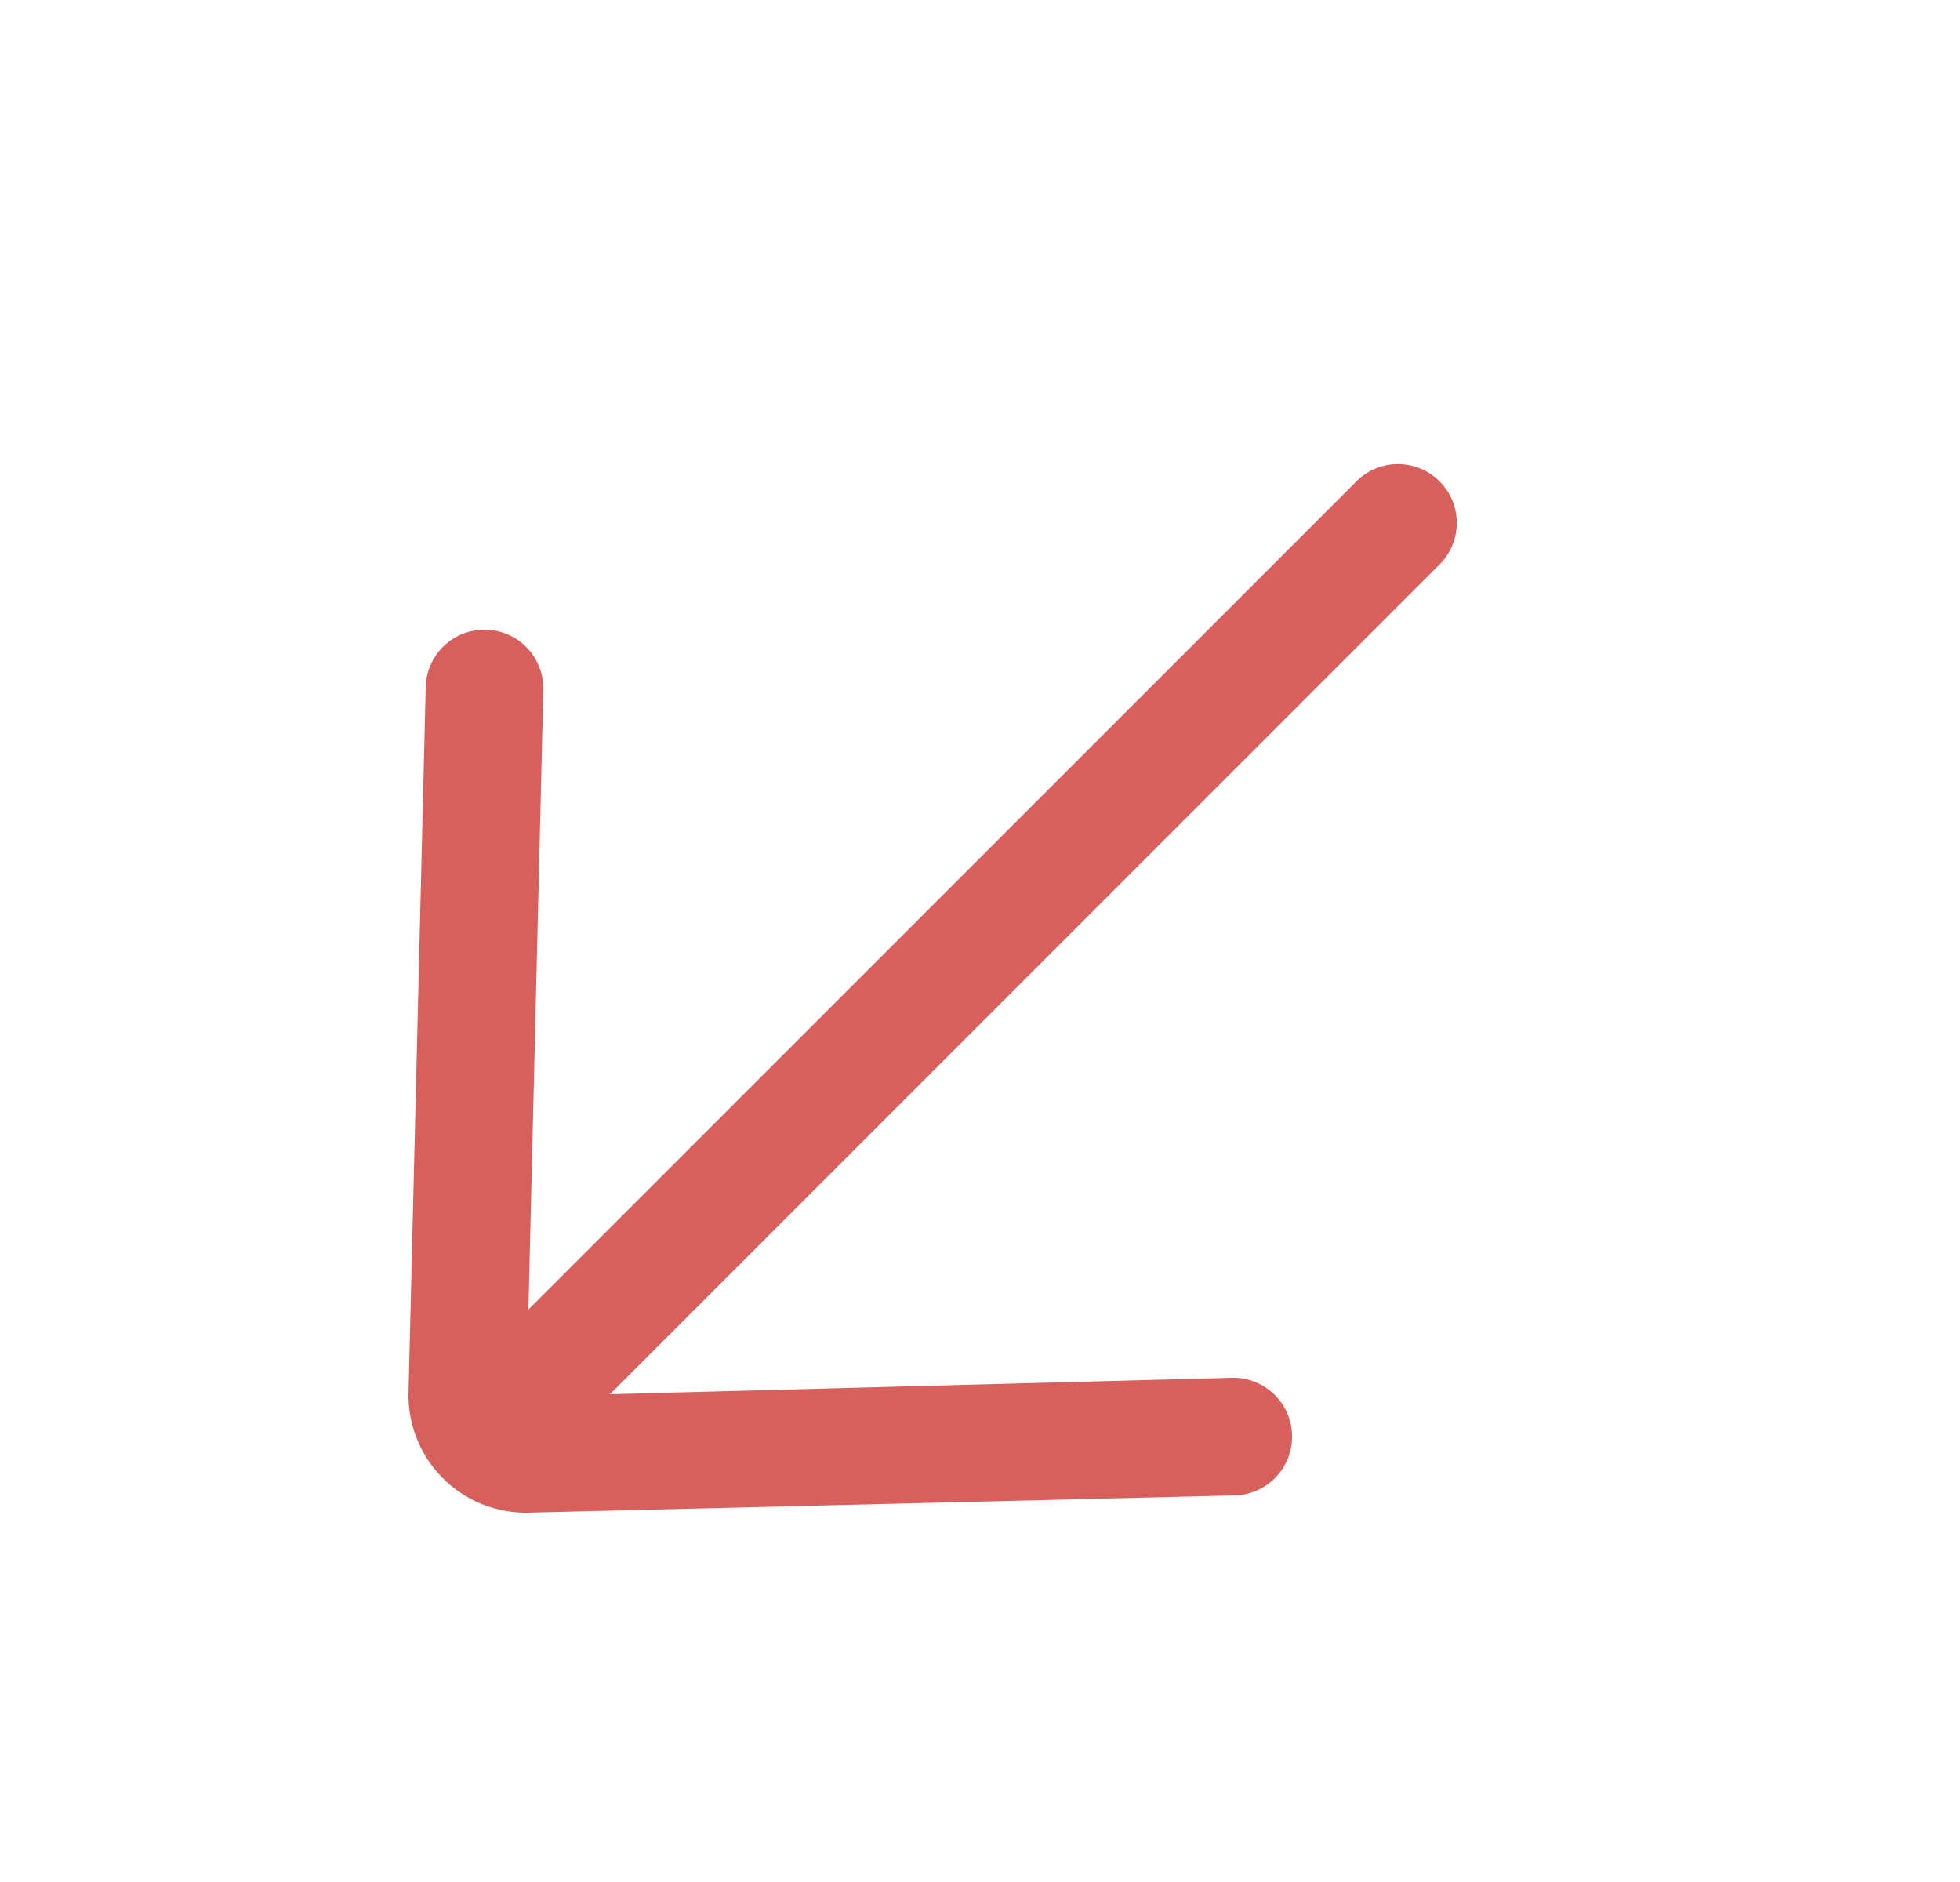 <svg width="25" height="24" fill="none" xmlns="http://www.w3.org/2000/svg">
  <path d="M17.32 6.12 6.74 16.7l.19-7.9a.75.75 0 1 0-1.5-.04l-.22 9.03a1.5 1.5 0 0 0 1.52 1.5l9.01-.22a.75.75 0 0 0 .74-.77.75.75 0 0 0-.77-.73l-7.93.21 10.6-10.6a.75.75 0 0 0-1.06-1.06Z" fill="#D75F5C"/>
</svg>
